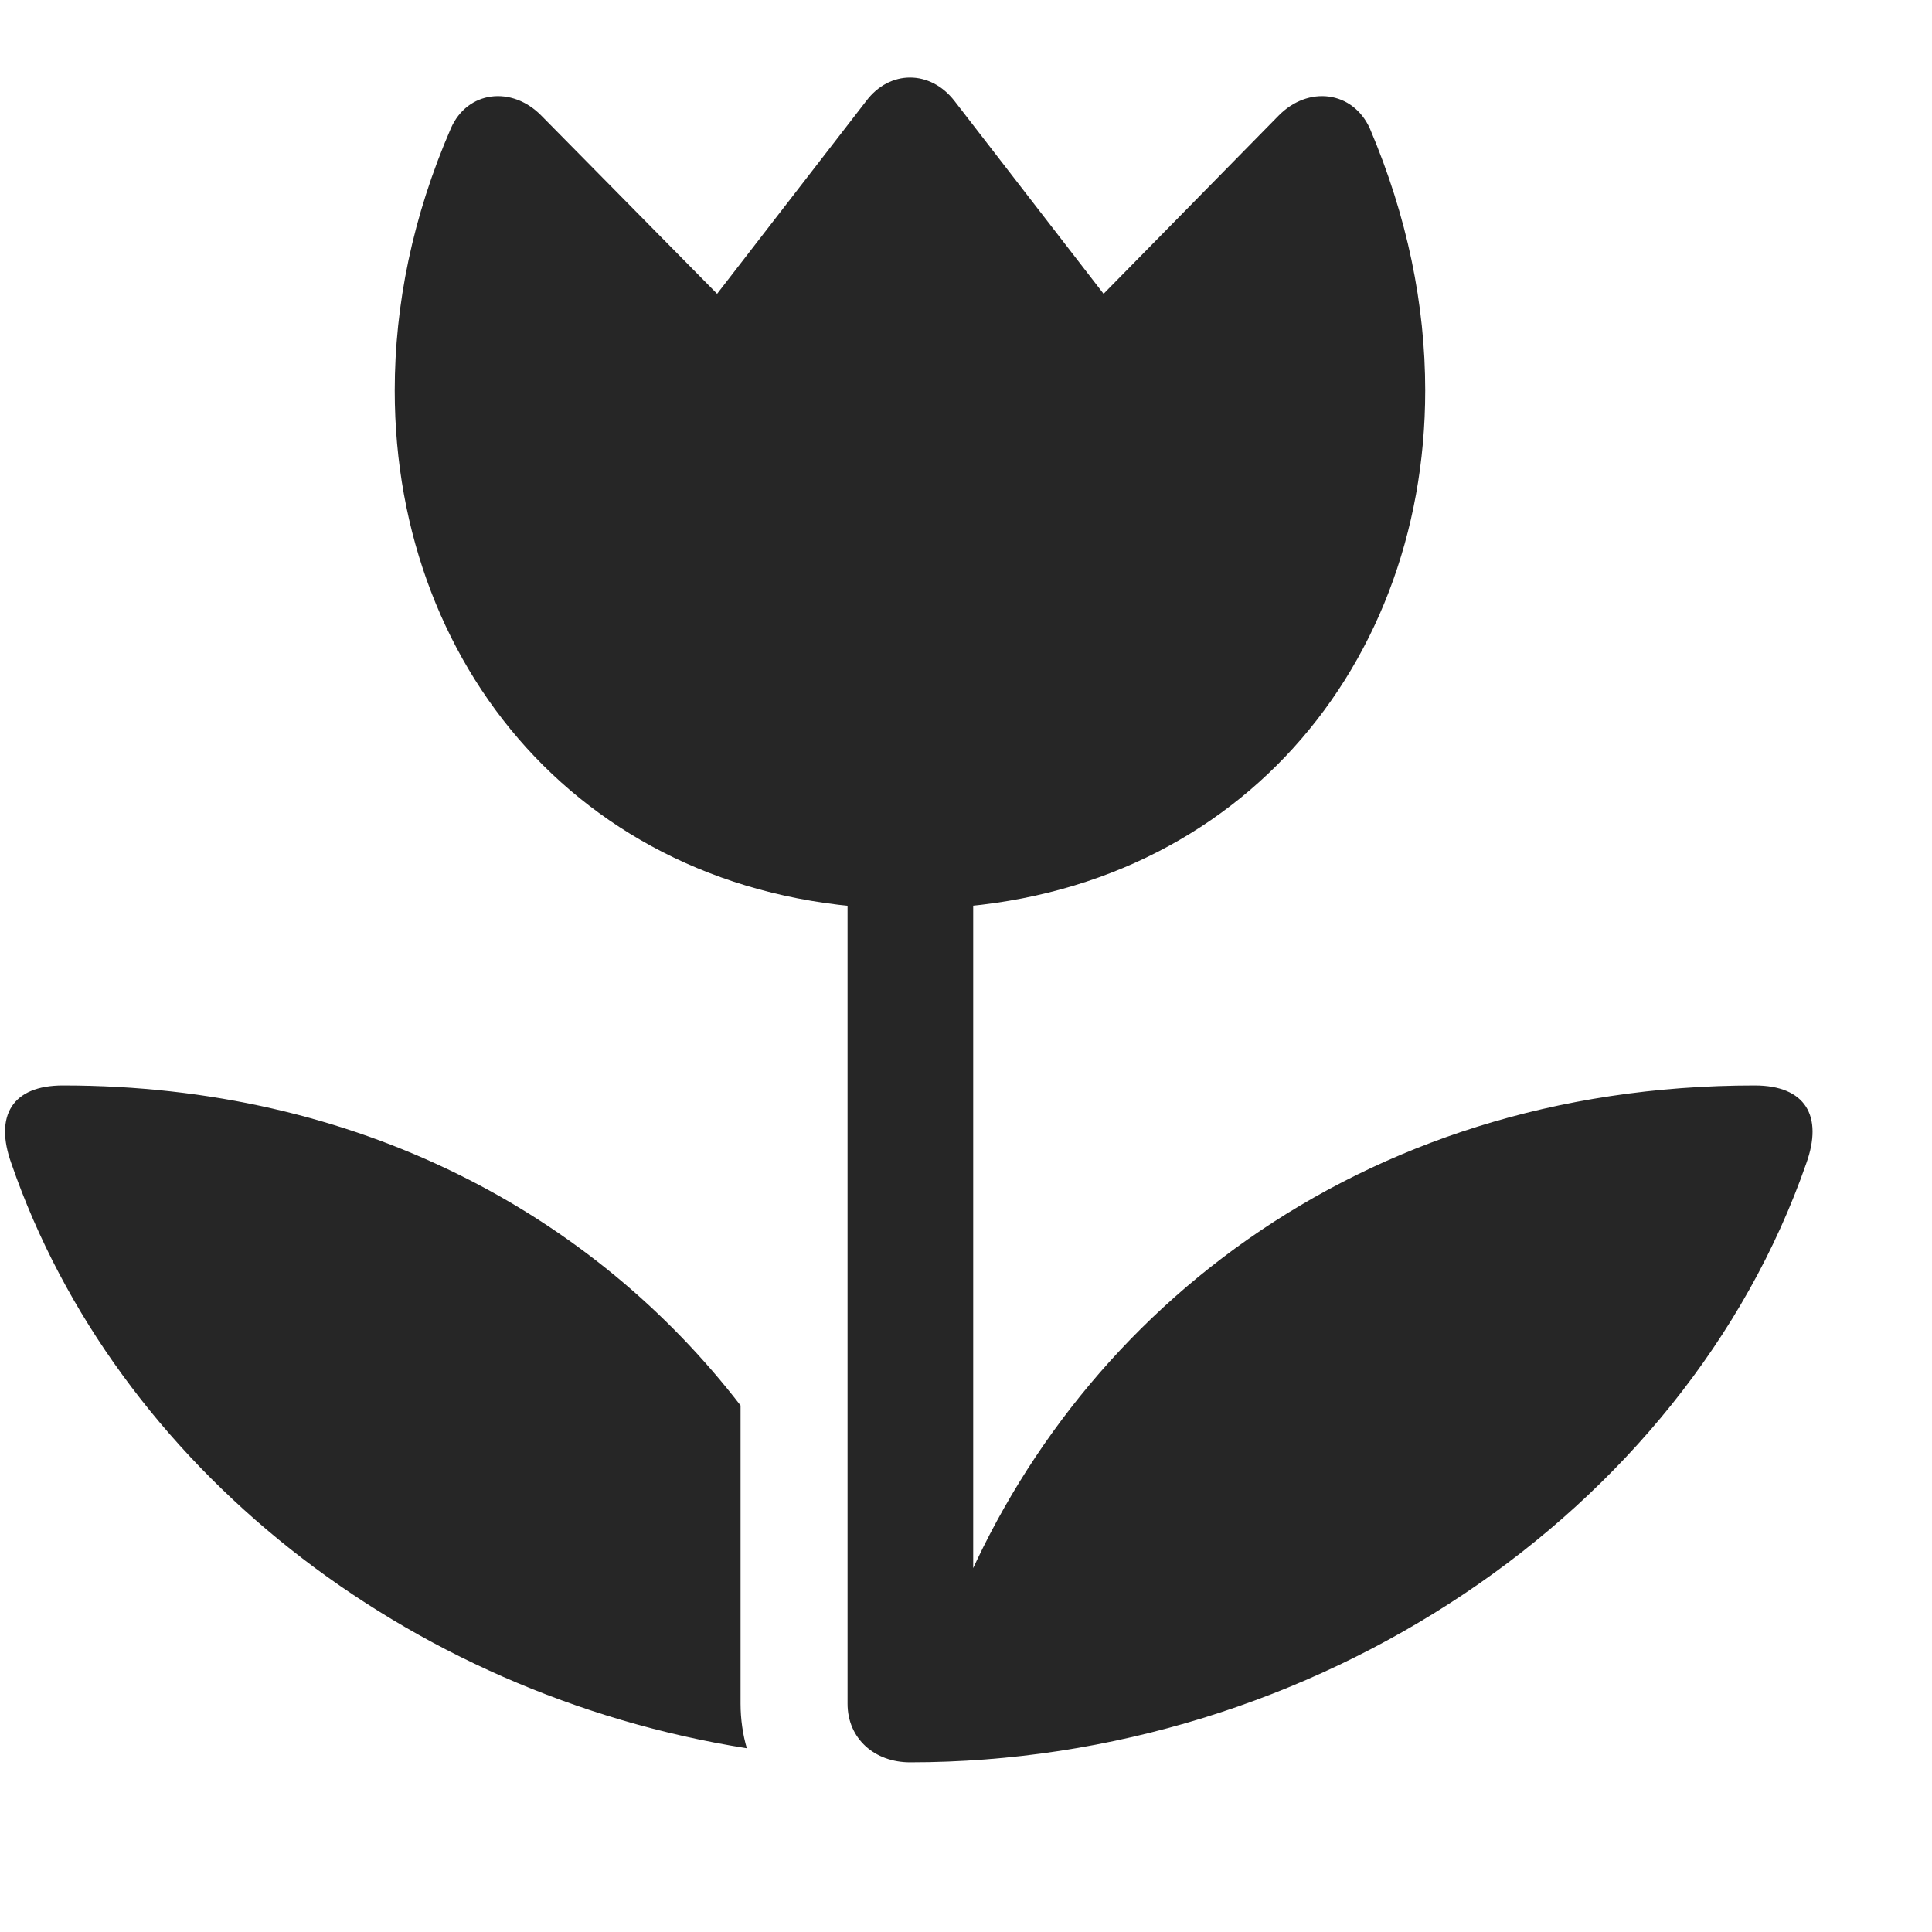 <svg width="29" height="29" viewBox="0 0 29 29" fill="currentColor" xmlns="http://www.w3.org/2000/svg">
<g clip-path="url(#clip0_2207_36364)">
<path d="M6.768 1.926C6.194 3.25 5.925 4.574 5.925 5.863C5.925 10.14 8.948 13.644 13.659 13.644C18.37 13.644 21.393 10.14 21.393 5.863C21.393 4.574 21.124 3.25 20.561 1.926C20.304 1.363 19.636 1.281 19.19 1.738L16.565 4.41L14.327 1.515C13.964 1.047 13.354 1.047 13.003 1.515L10.764 4.41L8.128 1.738C7.682 1.281 7.014 1.363 6.768 1.926ZM12.722 25.574C12.722 26.101 13.132 26.453 13.659 26.453C19.718 26.453 25.284 22.715 27.112 17.465C27.37 16.75 27.1 16.293 26.339 16.293C20.35 16.293 16.038 19.808 14.304 24.25L14.608 24.648V12.461H12.722V25.574ZM11.116 21.097C8.913 18.238 5.386 16.293 0.944 16.293C0.182 16.293 -0.087 16.75 0.171 17.465C1.741 22.012 6.1 25.433 11.21 26.242C11.151 26.043 11.116 25.808 11.116 25.574V21.097Z" fill="currentColor" fill-opacity="0.85"/>
</g>
<defs>
<clipPath id="clip0_2207_36364">
<rect width="27.131" height="25.418" fill="currentColor" transform="translate(0.076 1.035)"/>
</clipPath>
</defs>
</svg>
